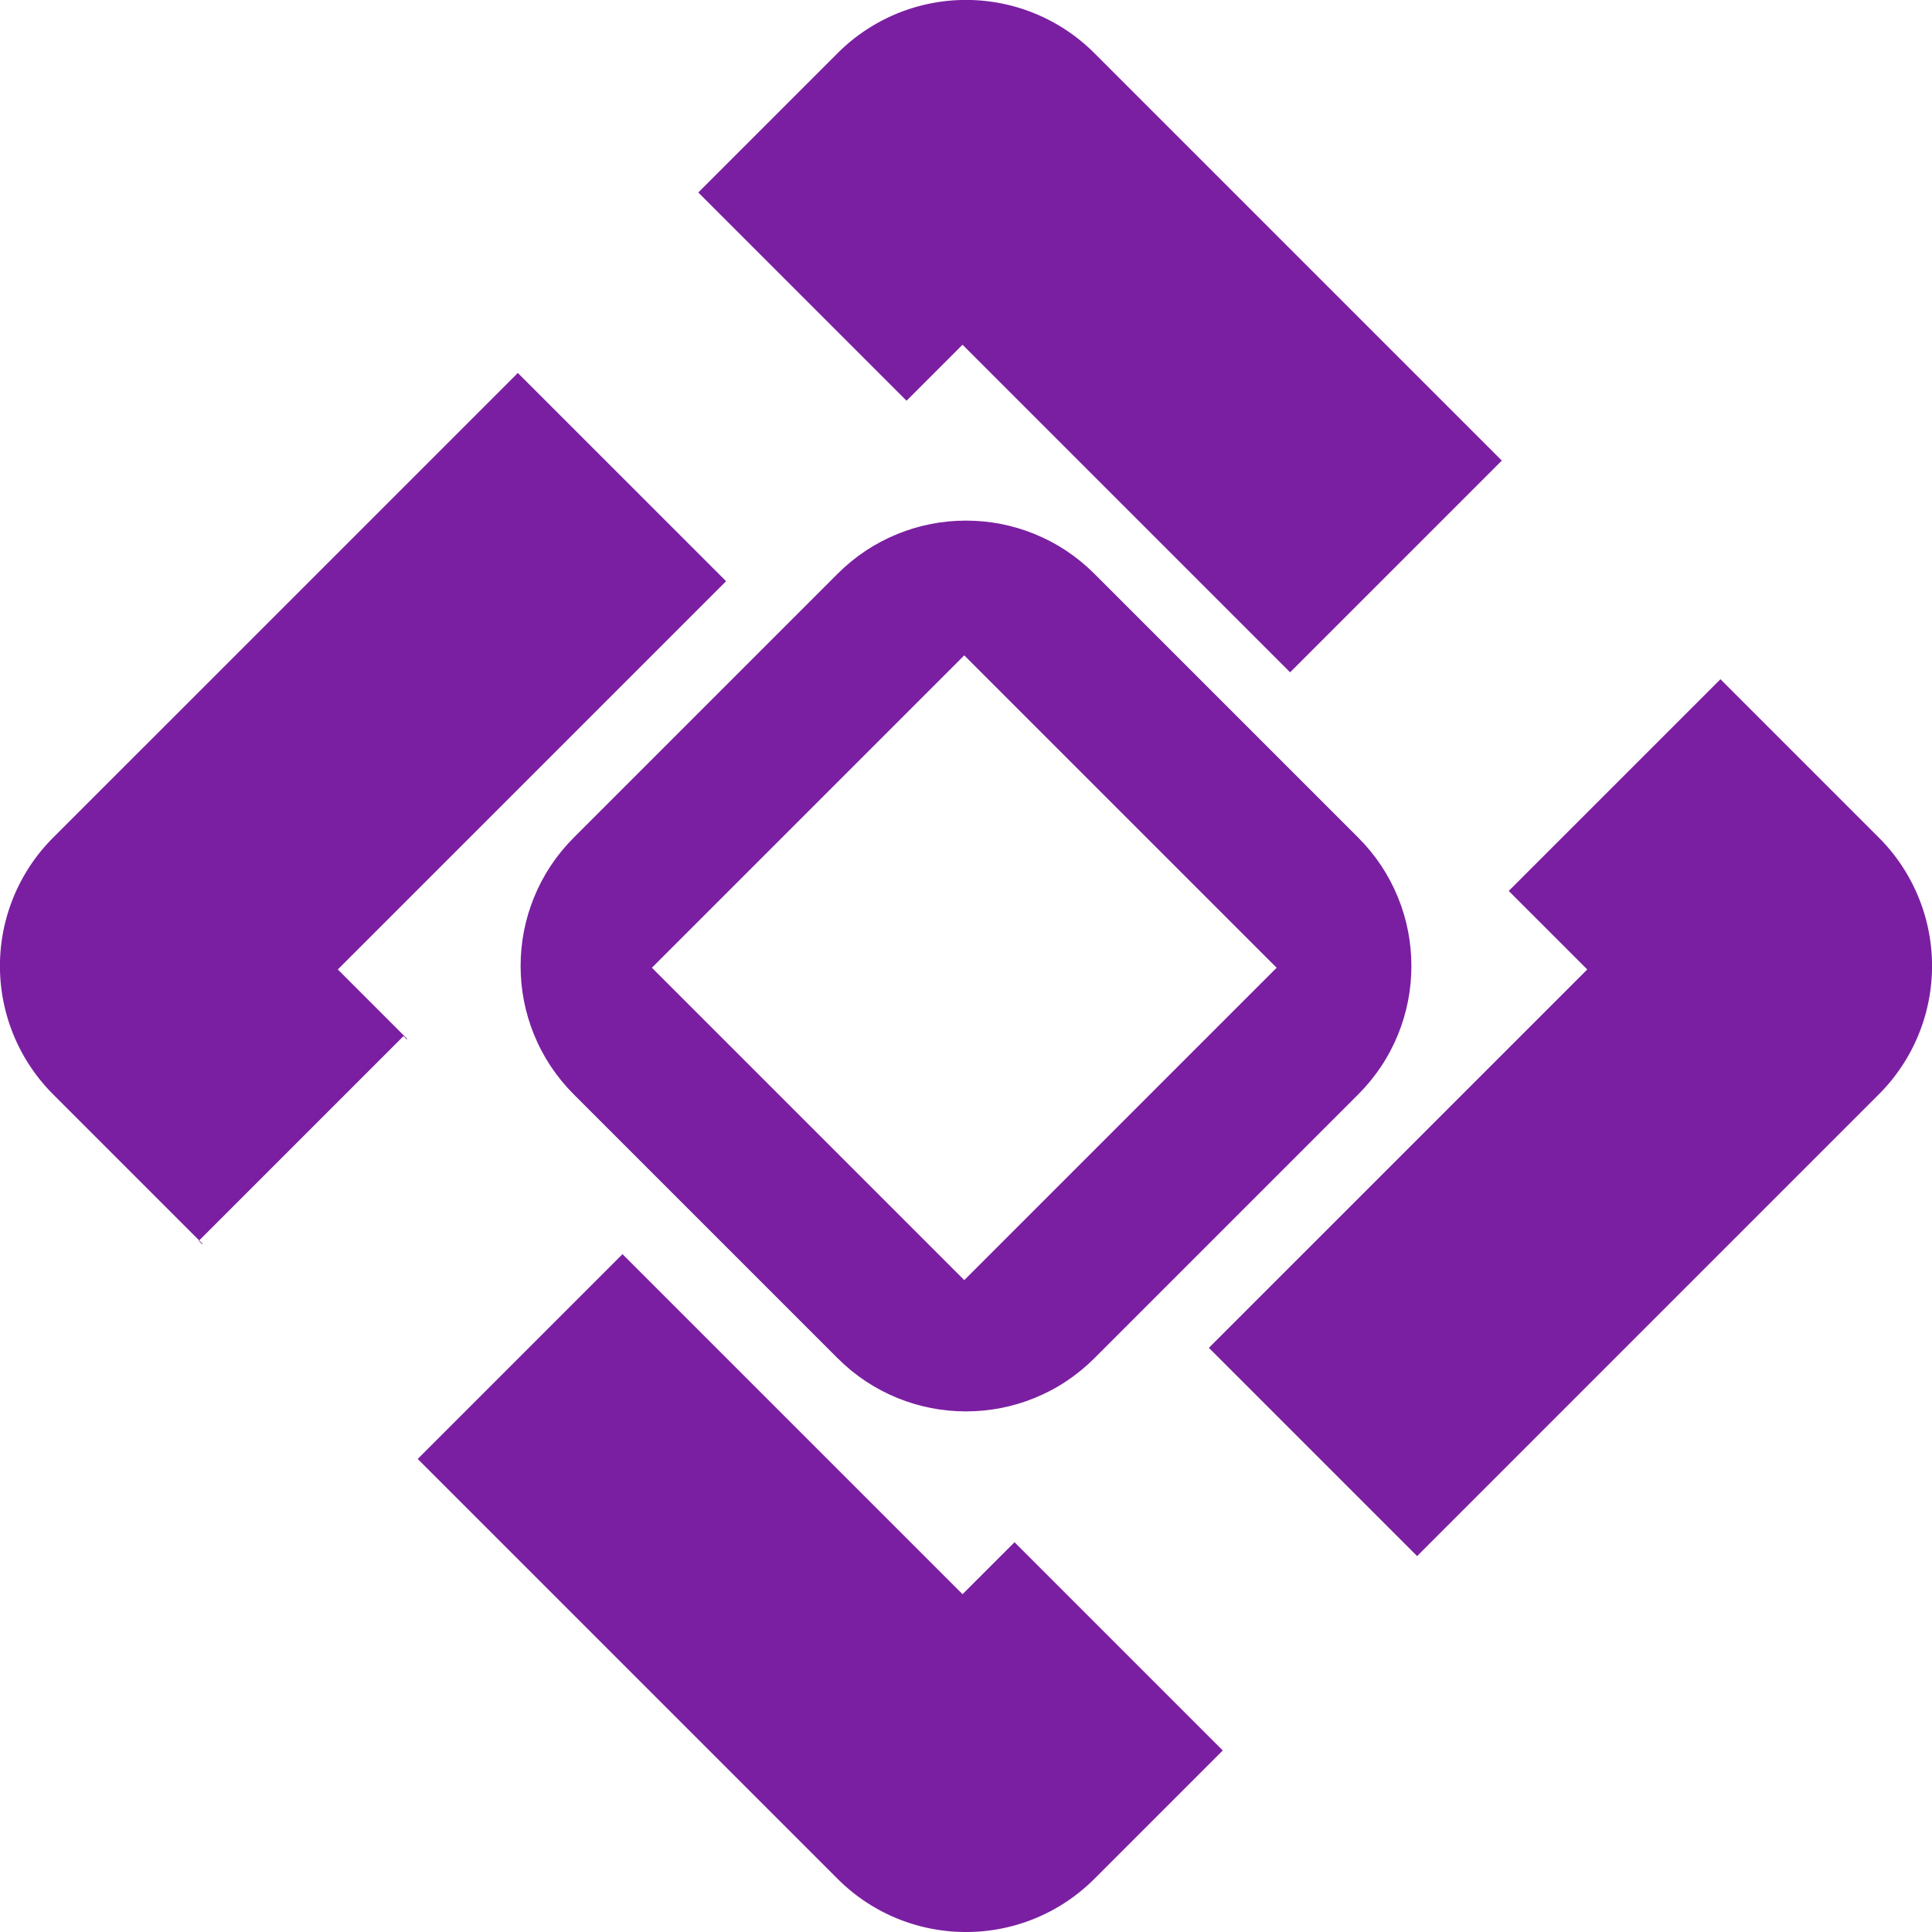 <svg xmlns="http://www.w3.org/2000/svg" width="393.612" height="393.612" viewBox="0 0 393.612 393.612">
  <g id="Group_1" data-name="Group 1" transform="translate(-297.194 -425.194)">
    <g id="Exclusion_1" data-name="Exclusion 1" transform="translate(494 515.934) rotate(45)">
      <path d="M 113 149.5 L 37 149.5 C 32.072 149.5 27.292 148.535 22.793 146.632 C 18.446 144.794 14.543 142.162 11.191 138.81 C 7.838 135.458 5.207 131.554 3.368 127.208 C 1.465 122.708 0.5 117.928 0.5 113 L 0.5 37 C 0.5 32.072 1.465 27.292 3.368 22.793 C 5.206 18.446 7.838 14.543 11.191 11.191 C 14.543 7.838 18.446 5.206 22.793 3.368 C 27.292 1.465 32.072 0.5 37 0.5 L 113 0.5 C 117.928 0.5 122.708 1.465 127.208 3.368 C 131.554 5.207 135.458 7.838 138.81 11.191 C 142.162 14.543 144.794 18.446 146.632 22.793 C 148.535 27.292 149.5 32.072 149.5 37 L 149.5 113 C 149.5 117.928 148.535 122.708 146.632 127.208 C 144.794 131.554 142.162 135.458 138.81 138.81 C 135.458 142.162 131.554 144.794 127.208 146.632 C 122.708 148.535 117.928 149.5 113 149.5 Z M 29.5 30 L 29.5 30.5 L 29.5 120.5 L 29.5 121 L 30 121 L 120 121 L 120.5 121 L 120.5 120.5 L 120.5 30.5 L 120.5 30 L 120 30 L 30 30 L 29.5 30 Z" stroke="none" fill="#7b1fa2"/>
      <path d="M 113 149 C 117.861 149 122.575 148.049 127.013 146.172 C 131.3 144.359 135.15 141.763 138.456 138.456 C 141.763 135.15 144.359 131.3 146.172 127.013 C 148.049 122.575 149 117.861 149 113 L 149 37 C 149 32.14 148.049 27.425 146.172 22.987 C 144.359 18.701 141.763 14.851 138.456 11.544 C 135.15 8.238 131.3 5.642 127.013 3.829 C 122.575 1.952 117.861 1 113 1 L 37 1 C 32.14 1 27.425 1.952 22.987 3.829 C 18.701 5.642 14.851 8.238 11.544 11.544 C 8.238 14.851 5.642 18.701 3.829 22.987 C 1.952 27.425 1 32.14 1 37 L 1 113 C 1 117.861 1.952 122.575 3.829 127.013 C 5.642 131.3 8.238 135.15 11.544 138.456 C 14.851 141.763 18.701 144.359 22.987 146.172 C 27.425 148.049 32.14 149 37 149 L 113 149 M 29 29.5 L 121 29.5 L 121 121.5 L 29 121.5 L 29 29.5 M 113 150 L 37 150 C 32.005 150 27.159 149.022 22.598 147.093 C 18.192 145.229 14.235 142.561 10.837 139.163 C 7.439 135.765 4.771 131.808 2.908 127.402 C 0.978 122.841 7.846680091461167e-06 117.995 7.846680091461167e-06 113 L 7.846680091461167e-06 37 C 7.846680091461167e-06 32.005 0.978 27.159 2.908 22.598 C 4.771 18.192 7.439 14.235 10.837 10.837 C 14.235 7.439 18.192 4.771 22.598 2.908 C 27.159 0.978 32.005 7.846680091461167e-06 37 7.846680091461167e-06 L 113 7.846680091461167e-06 C 117.995 7.846680091461167e-06 122.841 0.978 127.402 2.908 C 131.808 4.771 135.765 7.439 139.163 10.837 C 142.561 14.235 145.229 18.192 147.093 22.598 C 149.022 27.159 150 32.005 150 37 L 150 113 C 150 117.995 149.022 122.841 147.093 127.402 C 145.229 131.808 142.561 135.765 139.163 139.163 C 135.765 142.561 131.808 145.229 127.402 147.093 C 122.841 149.022 117.995 150 113 150 Z M 30 30.5 L 30 120.5 L 120 120.5 L 120 30.5 L 30 30.5 Z" stroke="none" fill="#7b1fa2"/>
    </g>
    <path id="Subtraction_3" data-name="Subtraction 3" d="M196.807,391.613a36.889,36.889,0,0,1-26.163-10.838L85.1,295.232l41.72-41.719L196.1,322.791l10.59-10.59,42.427,42.426L222.97,380.775a36.889,36.889,0,0,1-26.163,10.838Zm91.908-76.582h0L246.288,272.6l77.09-77.089-16-16,43.133-43.133,32.26,32.26a36.969,36.969,0,0,1,0,52.326l-94.06,94.061ZM41.167,251.485h0l-.677-.677.093-.093L10.838,220.969a36.969,36.969,0,0,1,0-52.326L105.5,73.985l42.427,42.426-79.1,79.1L82.98,209.672l-.094.094-.678-.678L40.583,250.714l.677.677-.093.093ZM262.834,134.97,196.1,68.234,184.693,79.641,142.267,37.214,170.644,8.837a36.969,36.969,0,0,1,52.326,0l83,83-43.134,43.133h0Z" transform="translate(297.194 427.194)" fill="#7b1fa2"/>
  </g>
</svg>